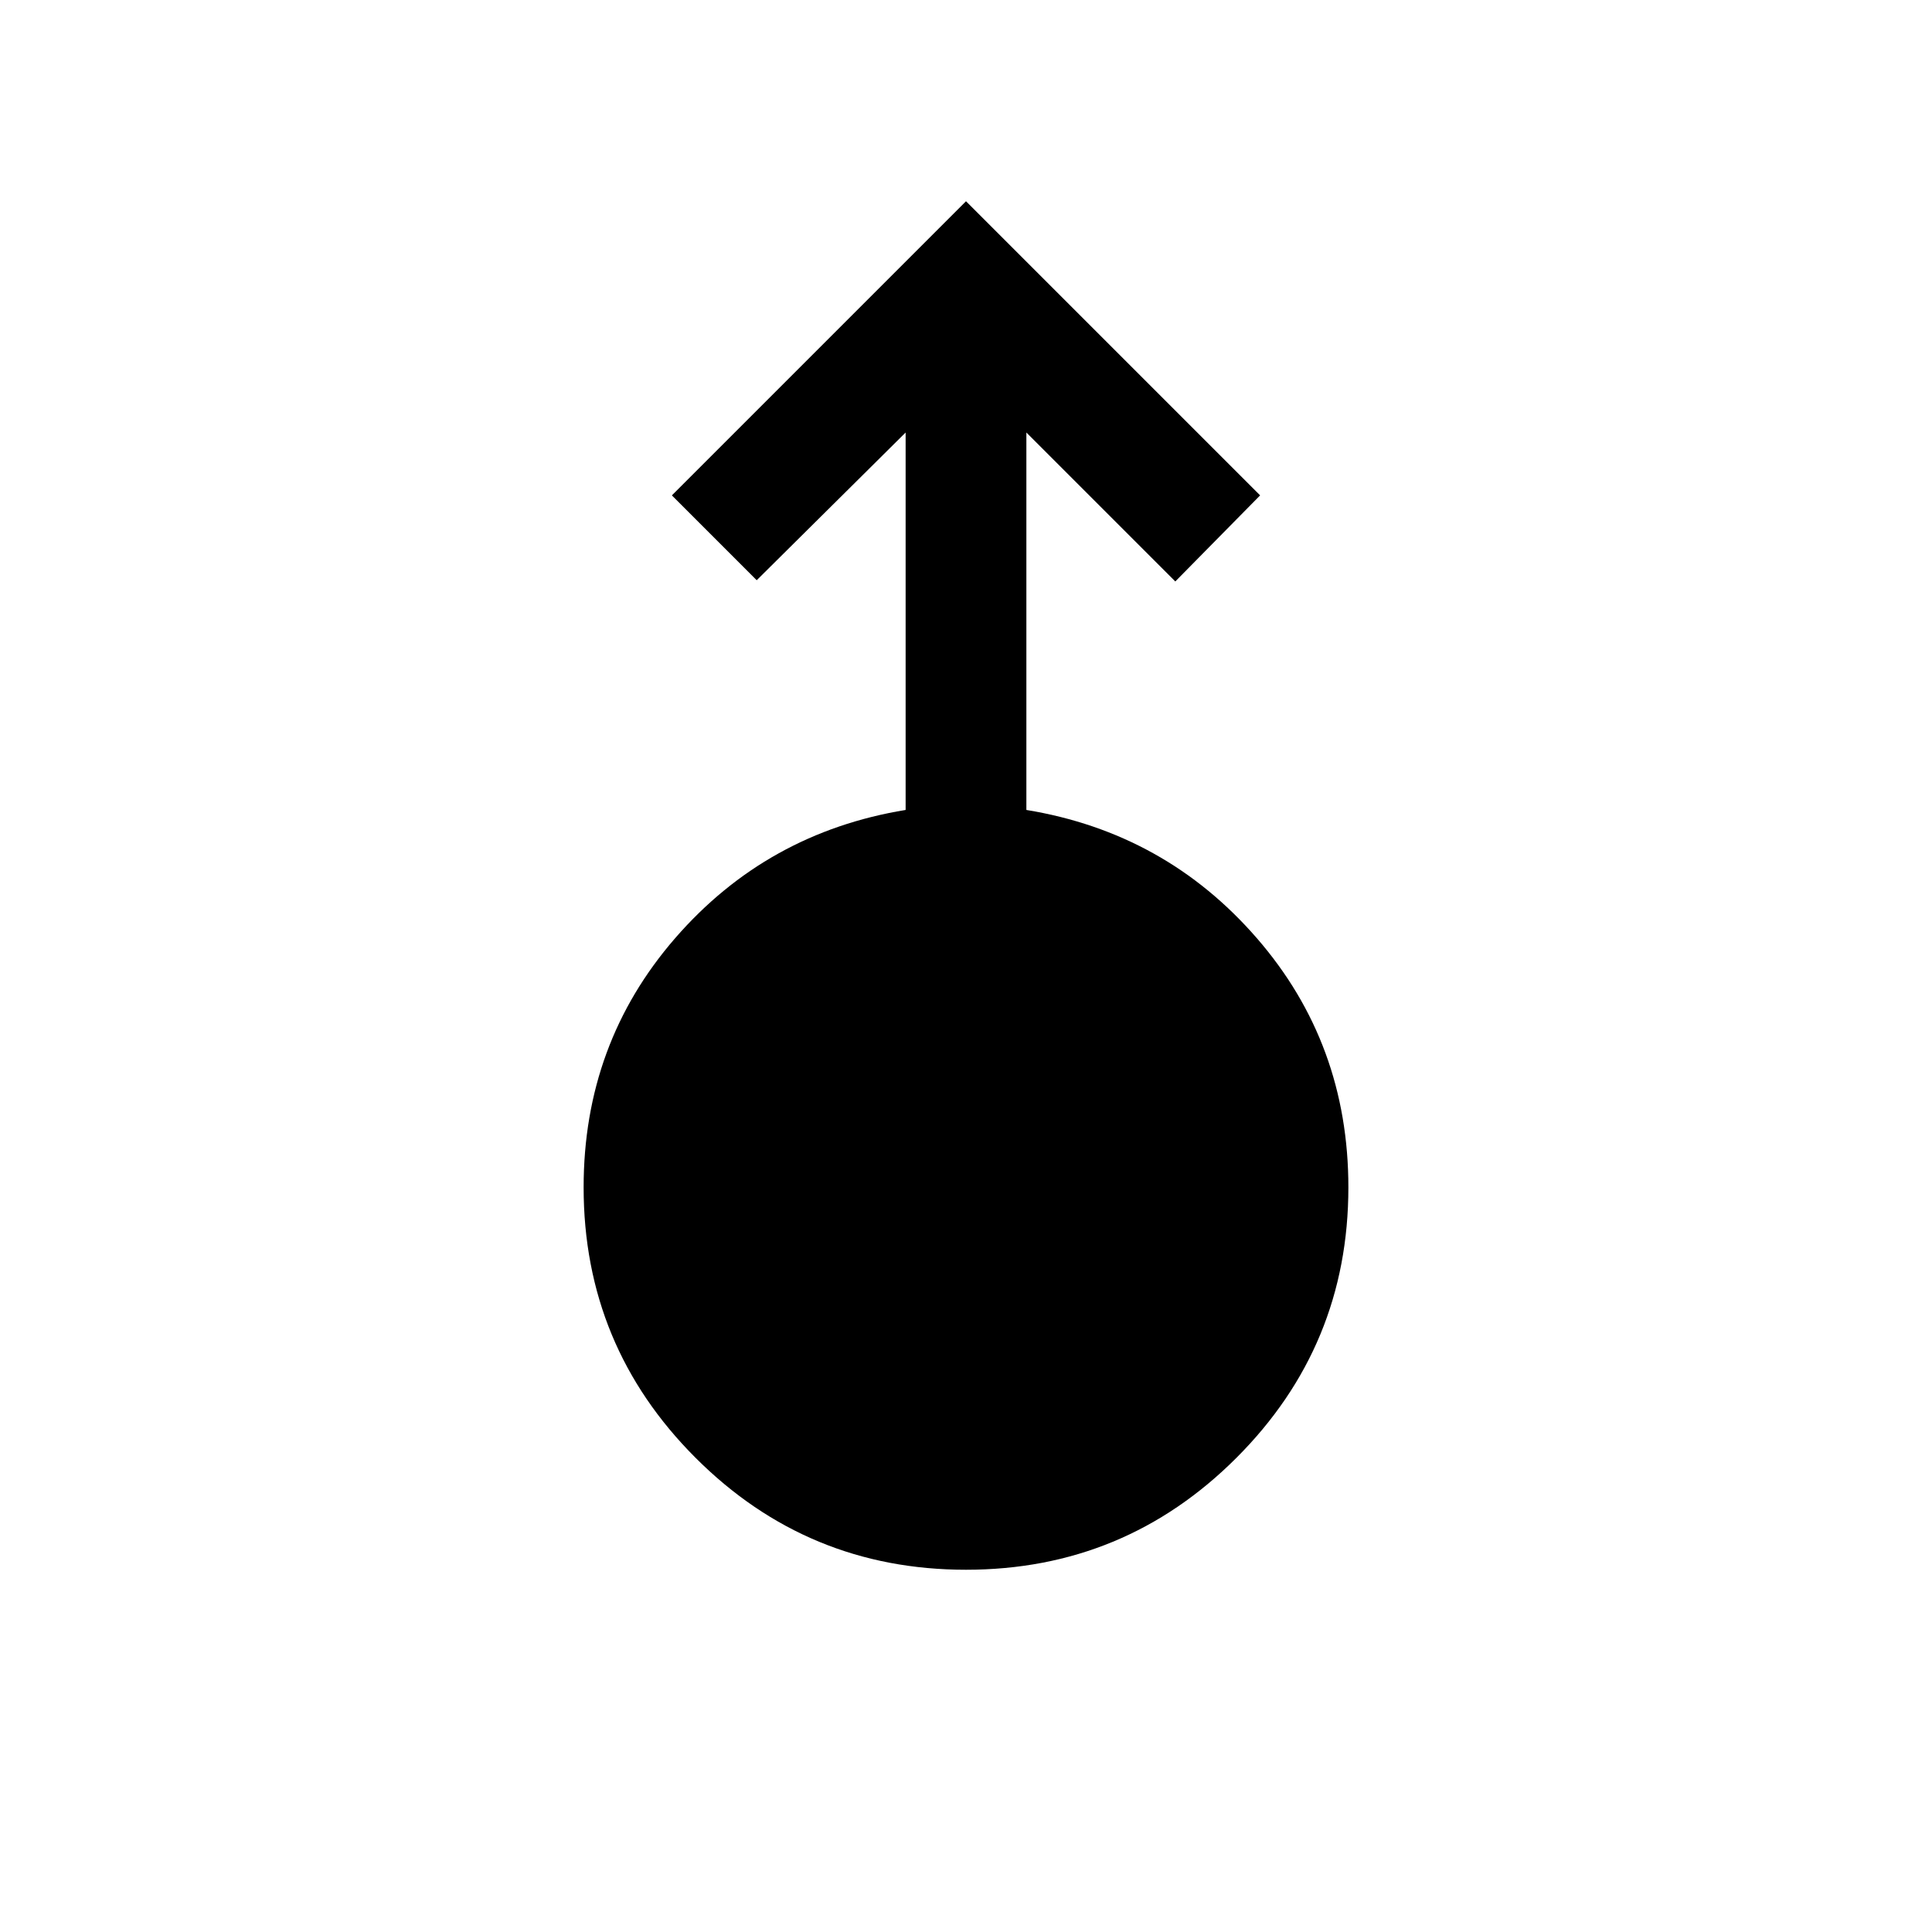 <svg xmlns="http://www.w3.org/2000/svg" height="24" viewBox="0 -960 960 960" width="24"><path d="M480-180q-78.77 0-134.38-55.62Q290-291.23 290-370q0-71.46 45.5-123.85Q381-546.23 450-557.54v-187.54l-74 73.39-42.15-42.16L480-860l146.15 146.15L584-671.08l-74-74v187.54q69 11.31 114.5 63.69Q670-441.46 670-370q0 78.77-55.62 134.38Q558.77-180 480-180Z"/></svg>